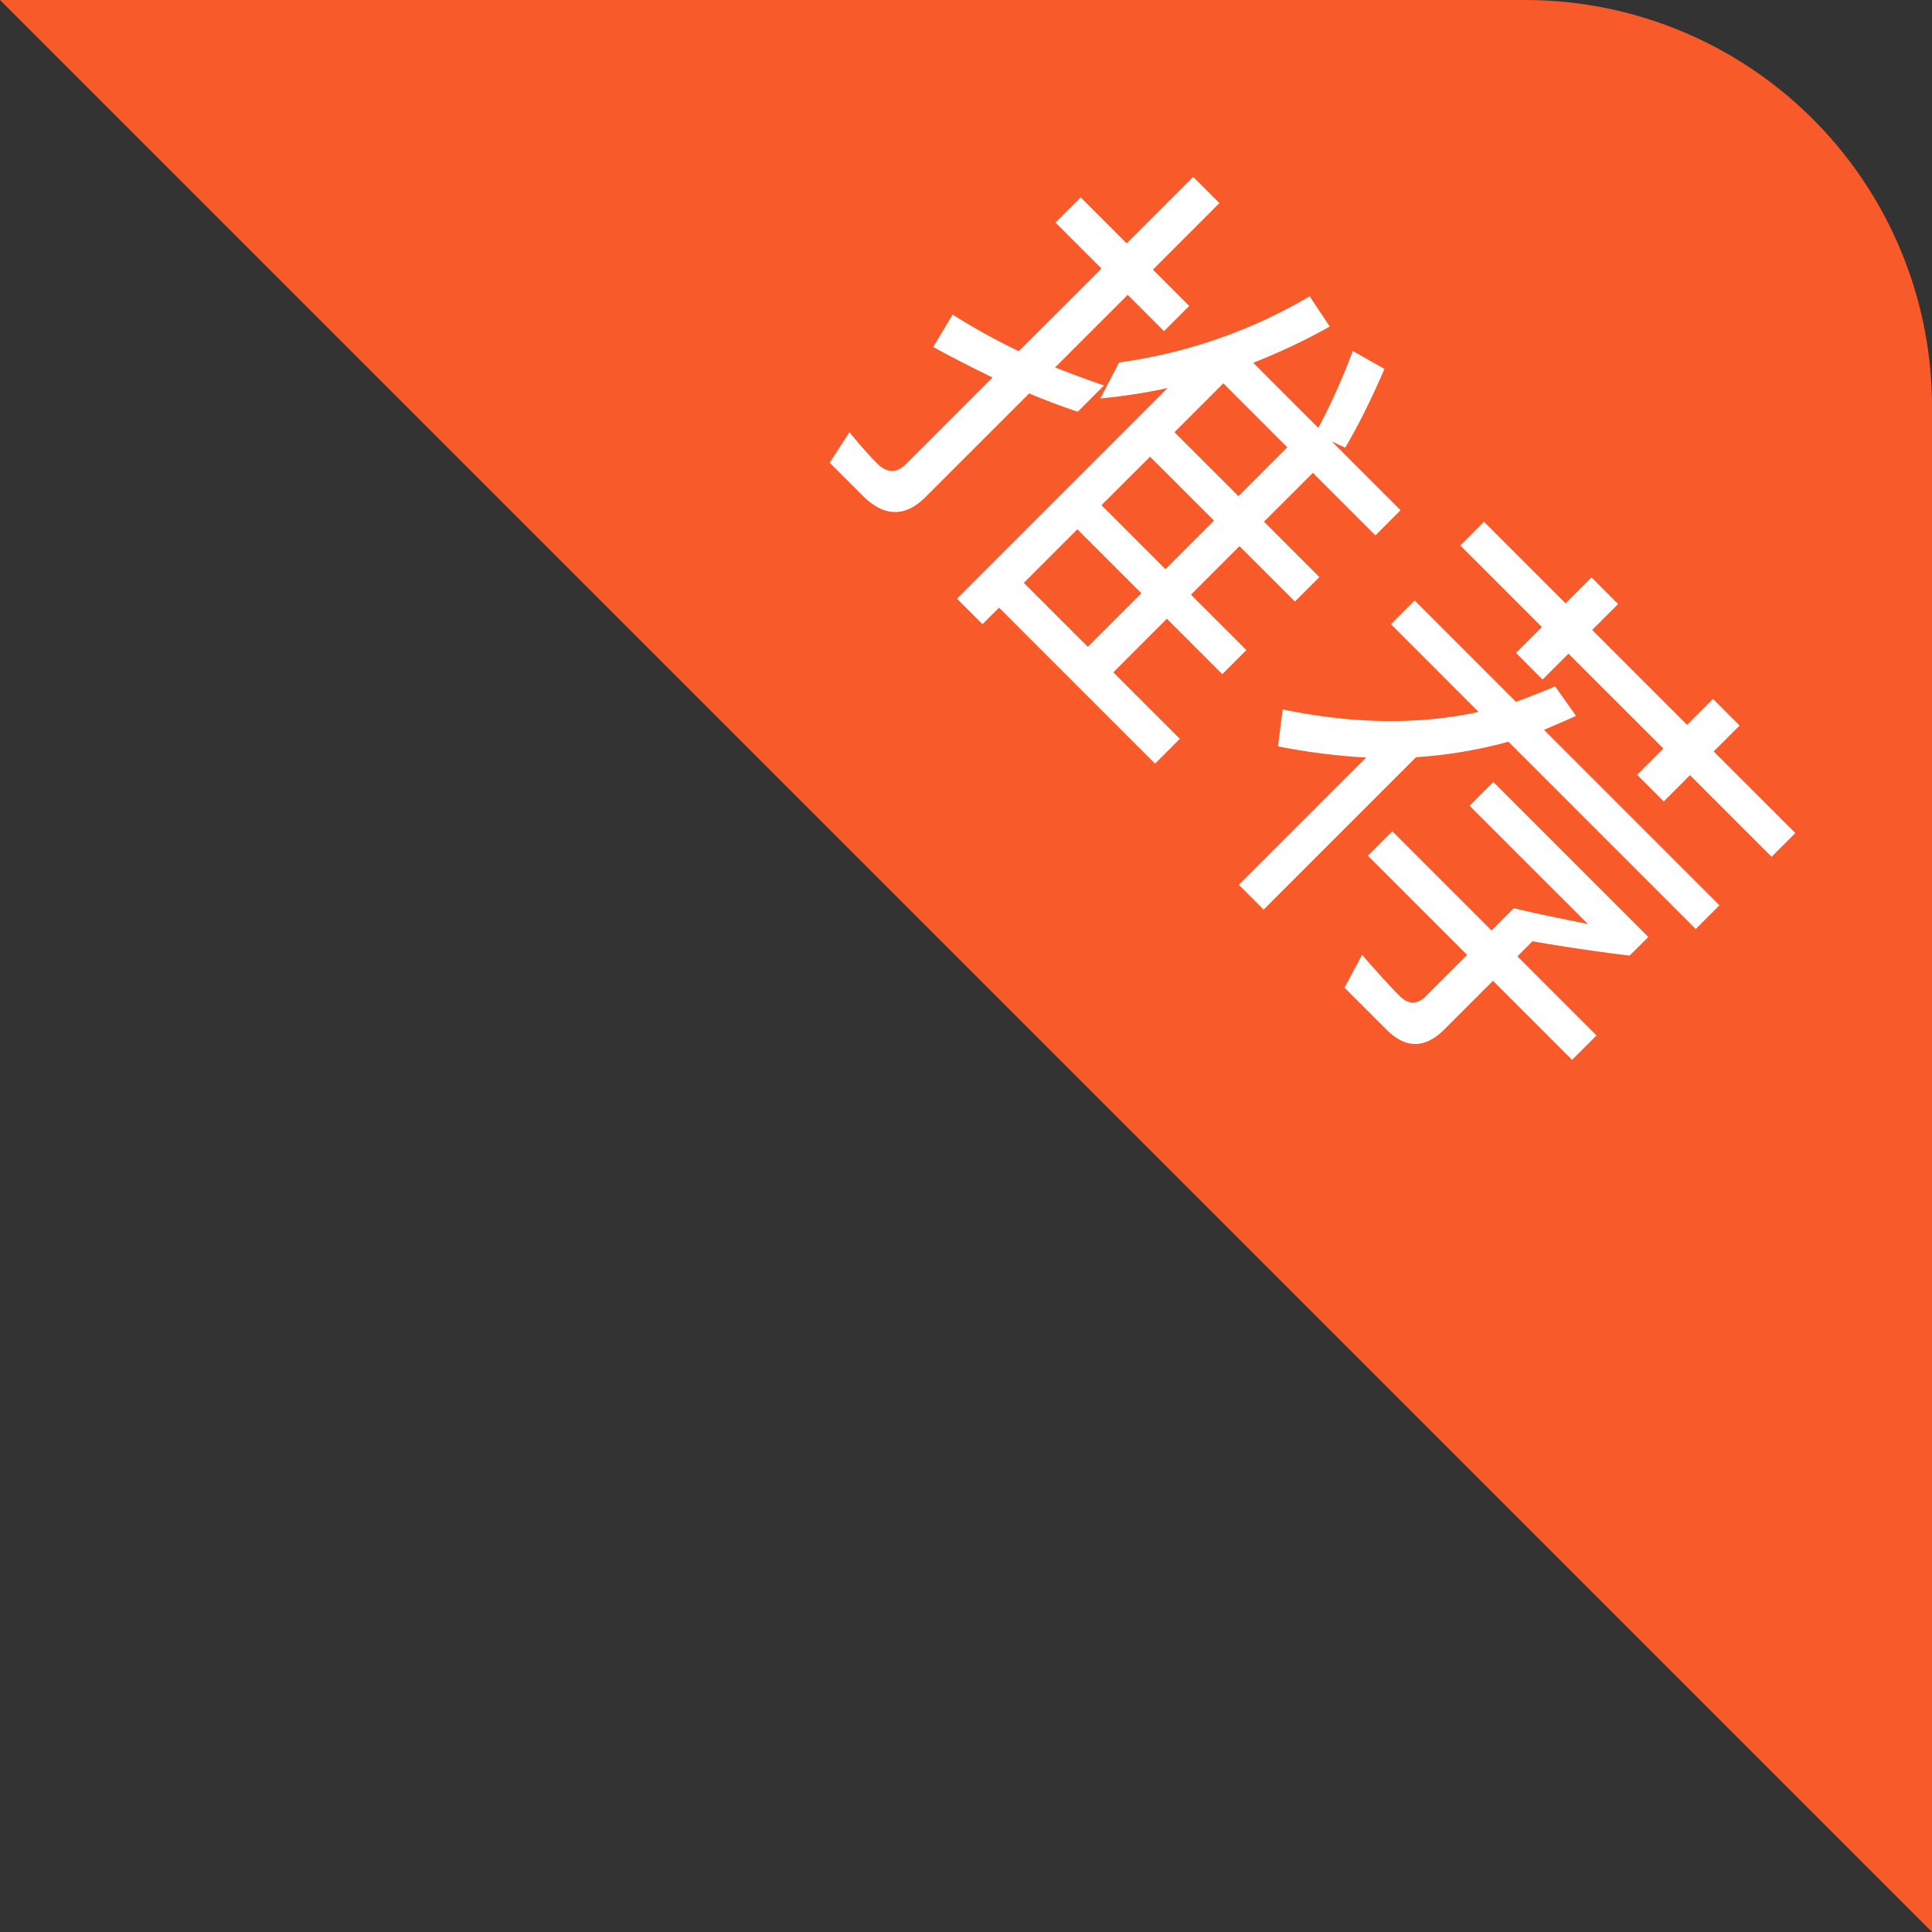 <?xml version="1.0" standalone="no"?><!DOCTYPE svg PUBLIC "-//W3C//DTD SVG 1.1//EN" "http://www.w3.org/Graphics/SVG/1.1/DTD/svg11.dtd"><svg t="1678021212929" class="icon" viewBox="0 0 1024 1024" version="1.1" xmlns="http://www.w3.org/2000/svg" p-id="6399" xmlns:xlink="http://www.w3.org/1999/xlink" width="1024" height="1024"><rect x="0" y="0" width="1024" height="1024" fill="#333333" stroke="none"/><path d="M0 0h808.421A215.579 215.579 0 0 1 1024 215.579V1024L0 0z" fill="#F95A29" p-id="6400"></path><path d="M609.55 242.041l-25.735 25.708 33.9 33.927 25.734-25.735-33.926-33.9z m-38.535 38.481l-28.376 28.403 33.927 33.9 28.402-28.376-33.953-33.927z m-41.5 41.526l-8.784 8.785-13.528-13.528 111.67-111.67c-11.83 2.668-23.821 4.393-35.651 5.525l9.917-19.052a270.444 270.444 0 0 0 100.998-35.059l10.671 16.007c-13.15 7.437-26.677 13.716-40.582 19.24l34.492 34.493c7.034-13.15 13.124-26.866 18.27-40.771l16.789 9.512c-6.872 16.007-13.743 29.723-20.777 41.742l-7.06-3.234 36.38 36.379-13.313 13.339-33.145-33.145-25.923 25.896 29.345 29.373-12.961 12.934-29.373-29.345-25.708 25.734 29.373 29.346-12.773 12.773-29.373-29.373-28.376 28.403 35.248 35.247-13.15 13.15-82.702-82.701z m152.792-84.965l-33.9-33.927-25.923 25.924 33.927 33.9 25.896-25.897z m-97.172-32.768L571.23 218.22a353.63 353.63 0 0 1-25.734-9.701l-55.054 55.026c-10.671 10.671-21.908 10.483-33.145-0.781l-17.543-17.516 10.483-16.195c4.77 5.901 9.7 11.614 14.659 16.572 5.147 5.12 10.294 5.336 15.252 0.378l45.919-45.919c-10.483-5.147-21.154-10.482-31.448-16.195l10.294-17.139c11.426 7.222 23.255 13.717 35.058 19.402l43.844-43.816-24.388-24.387 13.34-13.34 24.387 24.388L632.4 93.75l13.905 13.905-35.247 35.274 19.24 19.24-13.339 13.34-19.24-19.241-38.508 38.48c8.785 3.423 17.354 6.657 25.923 9.54z m201.405 72.219l43.25 43.25 13.743-13.743 14.094 14.12-13.743 13.717 50.31 50.31 13.744-13.743 14.093 14.12-13.743 13.717 43.277 43.25-12.584 12.585-43.25-43.25-13.905 13.904-14.094-14.12 13.905-13.905-50.31-50.284-13.744 13.717-14.066-14.12 13.716-13.717-43.25-43.25 12.557-12.585z m-36.756 41.714l53.733 53.733c7.222-2.667 14.093-5.335 20.75-8.192l11.048 15.63c-5.713 2.668-11.426 4.958-16.95 7.437l92.968 92.969-12.557 12.584-99.275-99.274a245.76 245.76 0 0 1-48.963 8.192l-80.788 80.788-13.15-13.15 67.449-67.45a340.022 340.022 0 0 1-46.673-5.928l2.452-19.59c37.538 7.814 72.22 8.192 103.855 1.347L737.2 330.833l12.585-12.585z m52.574 163.113c11.048 2.668 24.01 5.335 39.262 8.38l-62.706-62.68 12.584-12.584 82.136 82.136-9.917 9.89a999.478 999.478 0 0 1-51.47-7.626l-7.976 8.003 41.903 41.93-12.934 12.935-41.93-41.903-25.735 25.734c-10.267 10.294-20.561 10.294-30.666 0.19l-22.286-22.286 9.324-17.355c8.192 9.351 14.875 16.762 19.833 21.72 4.581 4.581 9.324 4.77 13.905 0.189l21.908-21.909-52.601-52.6 12.962-12.936 52.6 52.575 11.804-11.803z" fill="#FFFFFF" p-id="6401"></path></svg>